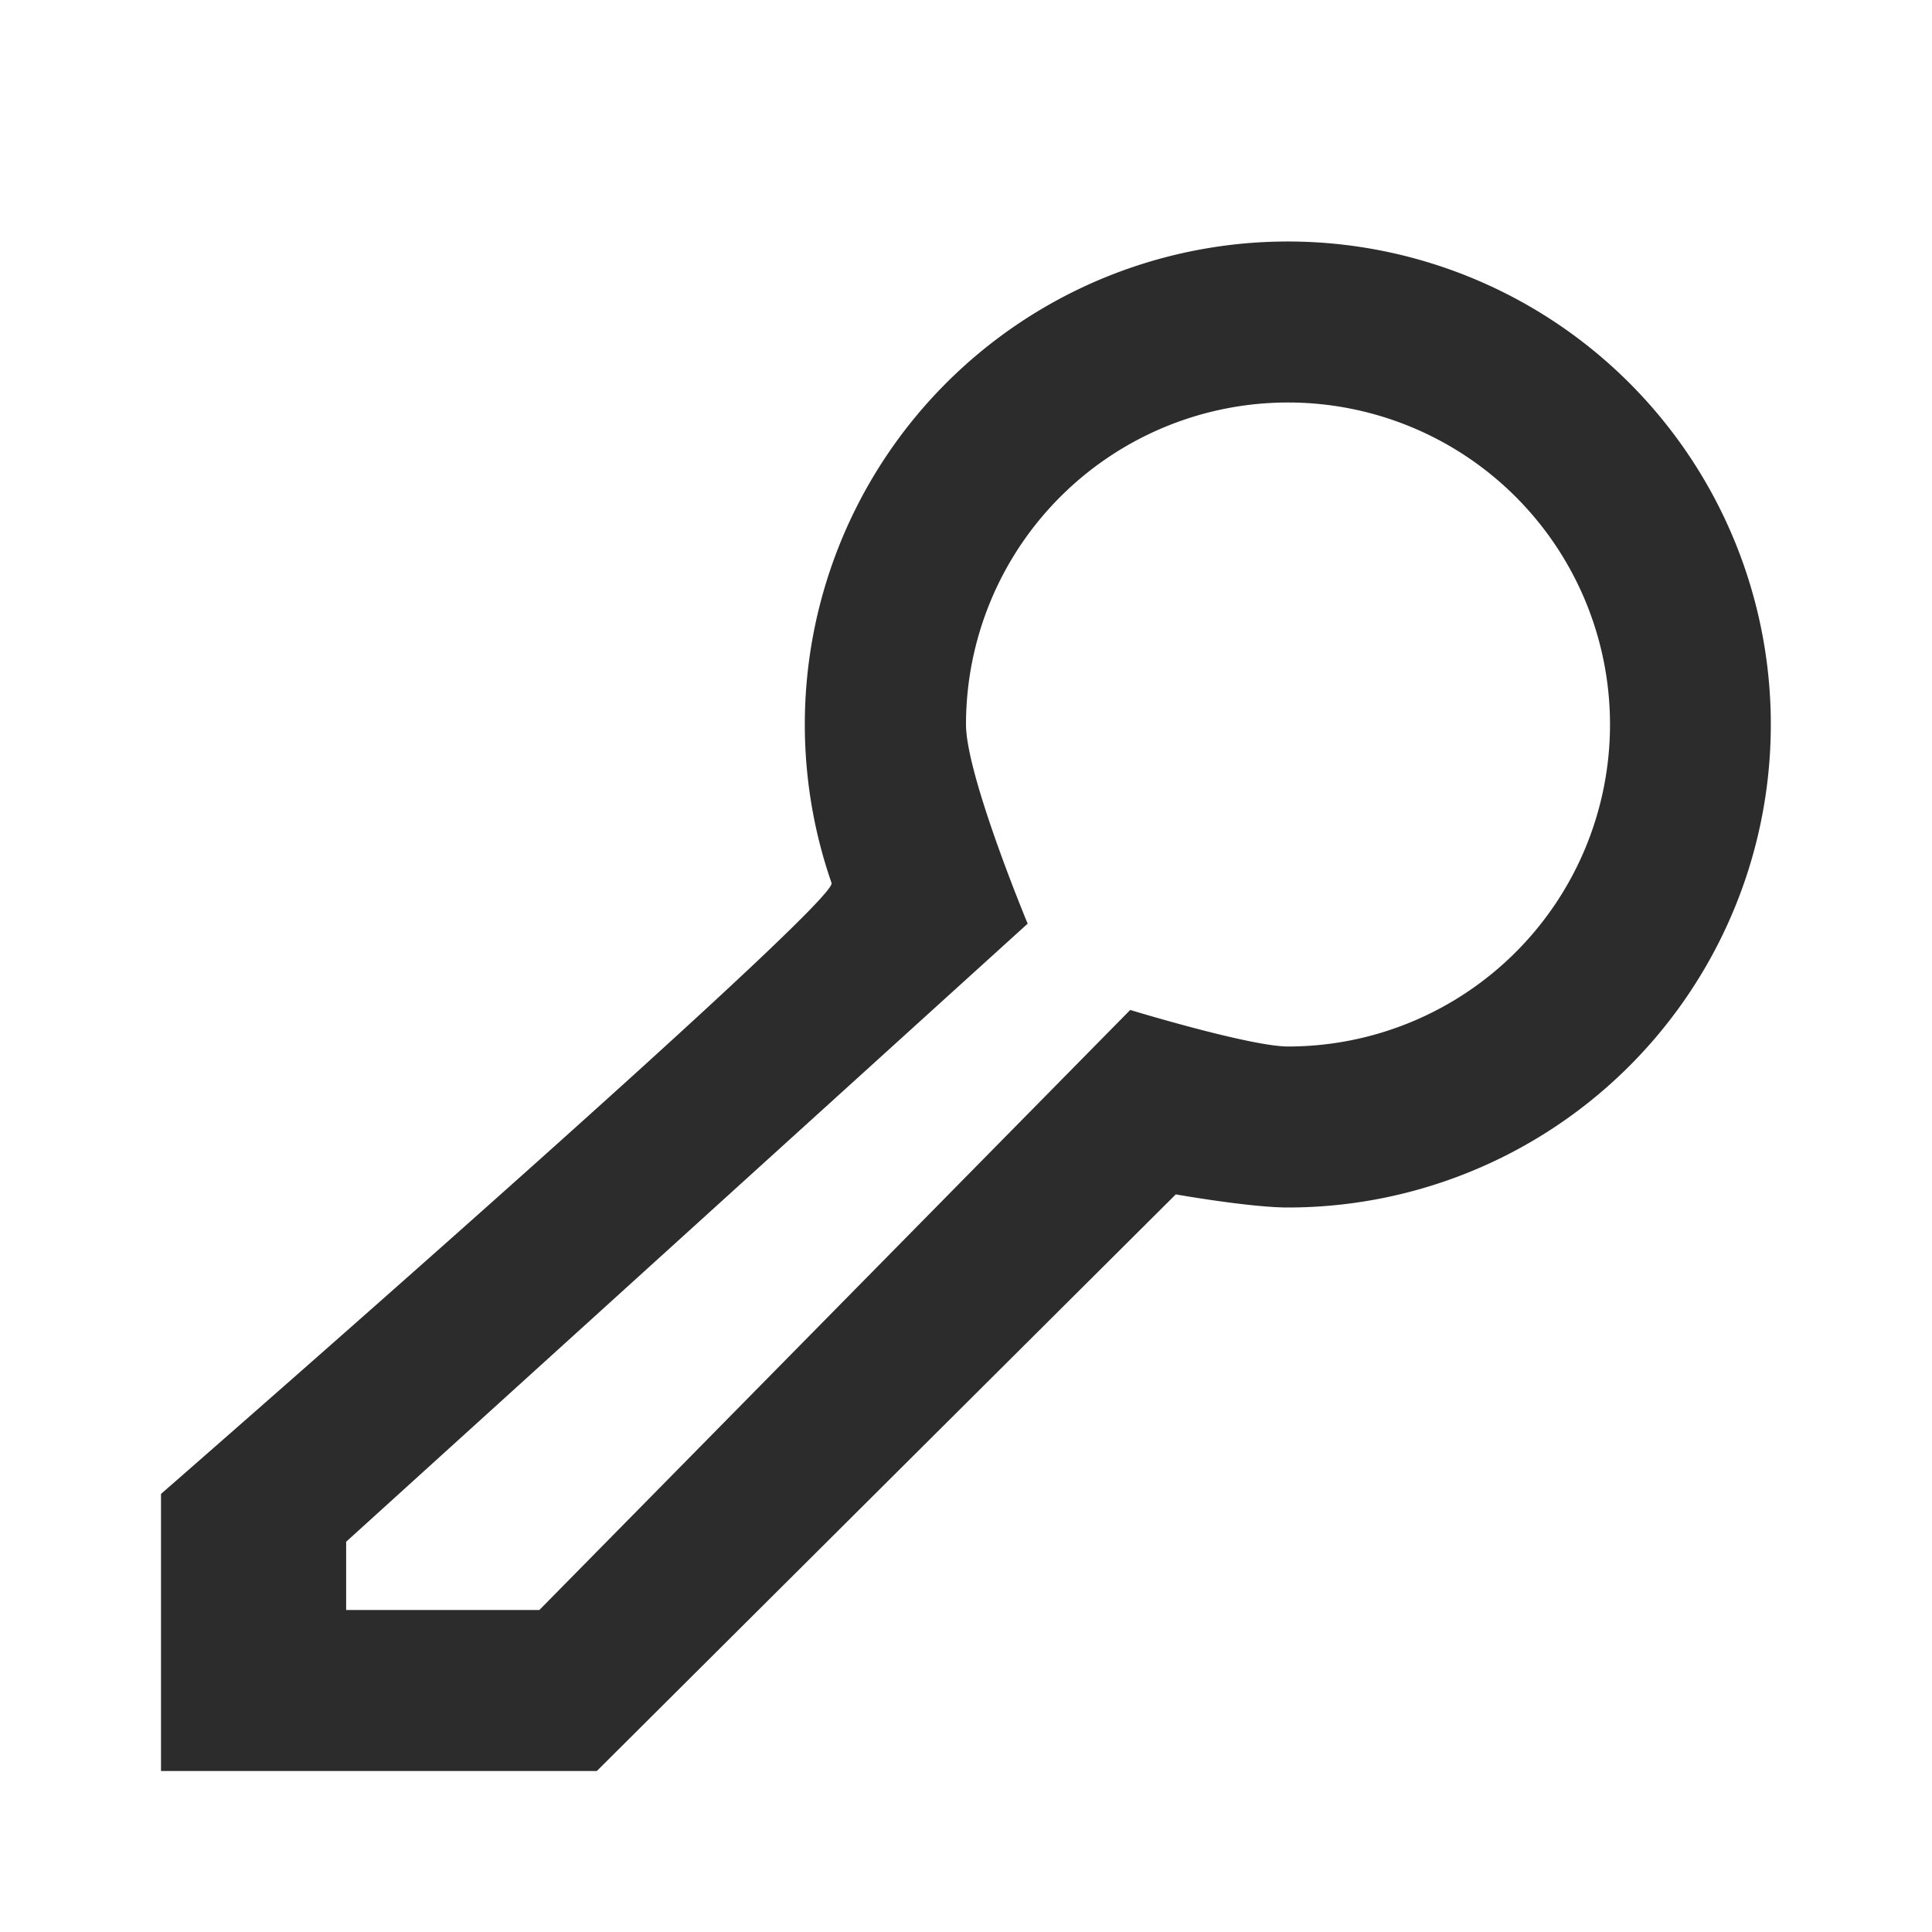 <?xml version="1.0" standalone="no"?><!DOCTYPE svg PUBLIC "-//W3C//DTD SVG 1.1//EN" "http://www.w3.org/Graphics/SVG/1.1/DTD/svg11.dtd"><svg t="1584853983548" class="icon" viewBox="0 0 1024 1024" version="1.1" xmlns="http://www.w3.org/2000/svg" p-id="2816" xmlns:xlink="http://www.w3.org/1999/xlink" width="32" height="32"><defs><style type="text/css"></style></defs><path d="M512 384a170.667 170.667 0 1 1 170.667 170.667c-20.096 0-83.627-19.371-83.627-19.371L285.867 853.333H183.467v-36.181l361.216-327.595S512 411.051 512 384zM85.333 791.808V938.667h230.997l306.859-305.621S662.443 640 682.667 640a256 256 0 1 0-241.92-171.989c3.712 10.581-355.413 323.797-355.413 323.797z" fill="#2c2c2c" p-id="2817"></path></svg>